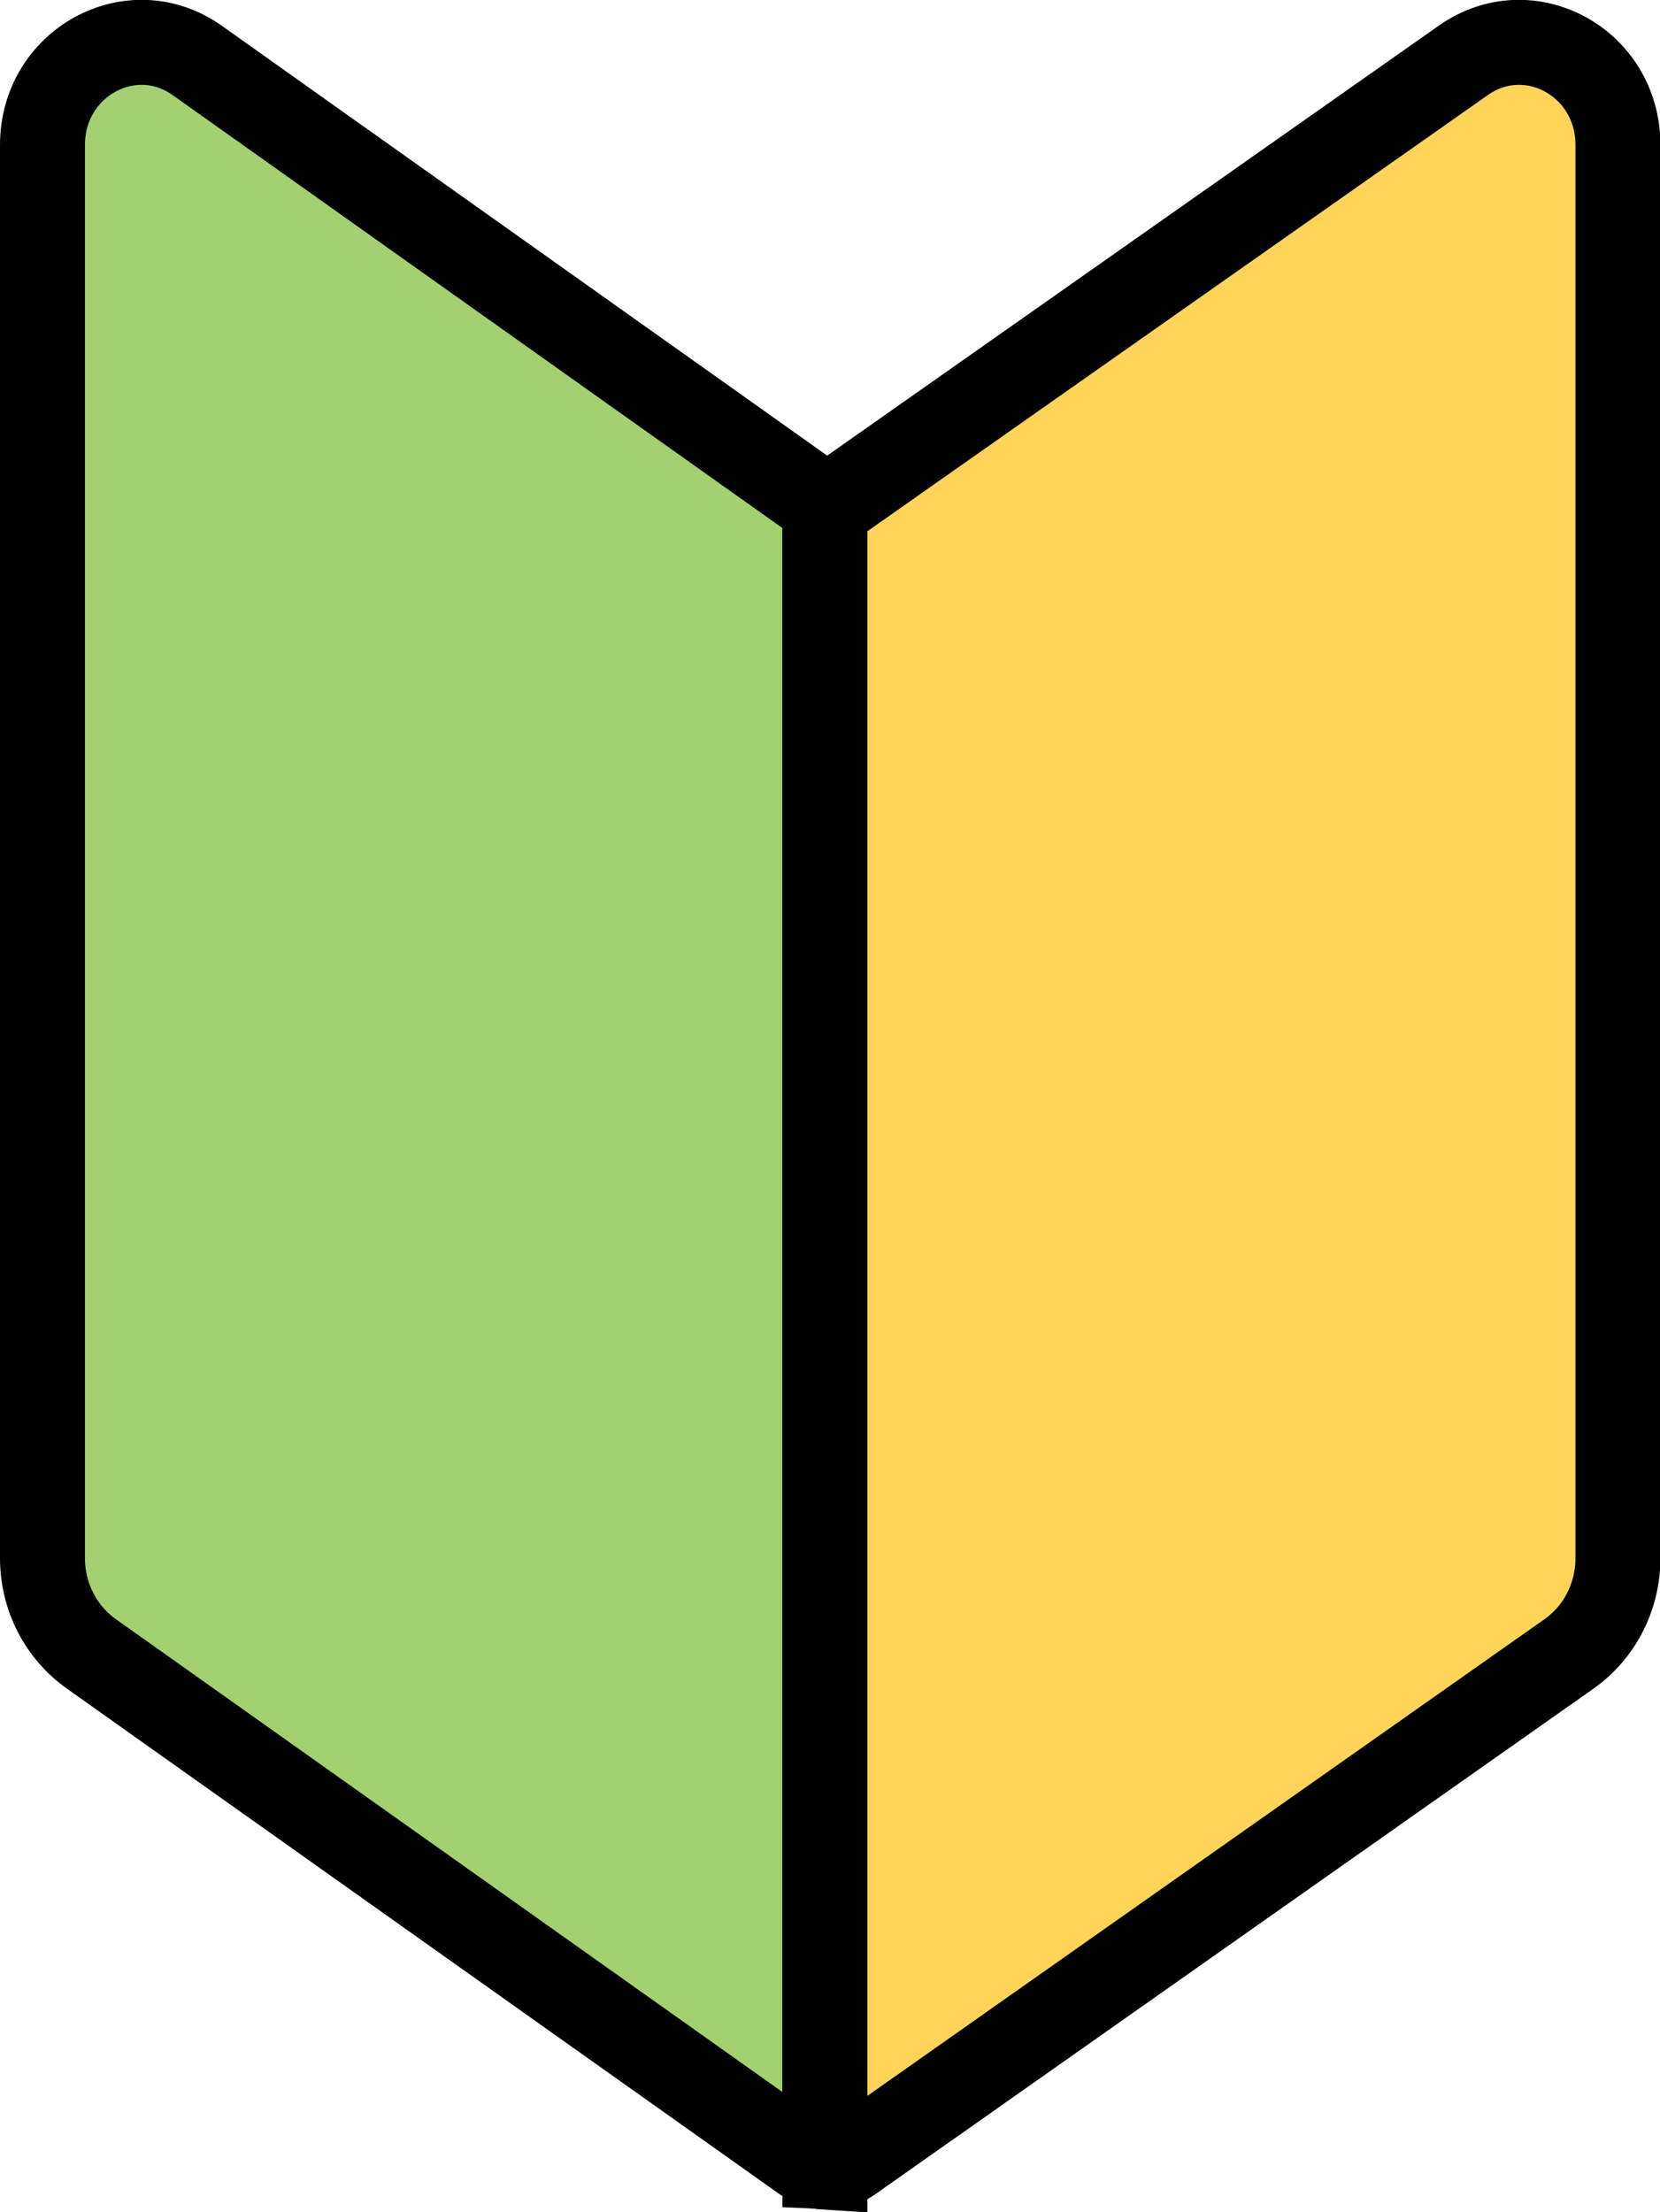 <?xml version="1.0" encoding="UTF-8"?>
<svg id="_レイヤー_2" data-name="レイヤー 2" xmlns="http://www.w3.org/2000/svg" viewBox="0 0 39.08 52.06">
  <defs>
    <style>
      .cls-1 {
        fill: #ffd458;
      }

      .cls-1, .cls-2 {
        stroke: #000;
        stroke-miterlimit: 10;
        stroke-width: 2px;
      }

      .cls-2 {
        fill: #a3d172;
      }
    </style>
  </defs>
  <g id="_アートボード1" data-name="アートボード1">
    <g>
      <path class="cls-2" d="m4.64,1.42c-1.54-1.09-3.64.05-3.64,1.99v33.26c0,.9.43,1.74,1.15,2.25l16.81,11.92c.13.1.3.15.46.16V11.91L4.64,1.42Z"/>
      <path class="cls-1" d="m34.45,1.42l-14.97,10.52-.06-.04v39.09c.2.01.41-.04.58-.15l16.94-11.92c.72-.51,1.15-1.35,1.15-2.25V3.41c0-1.94-2.09-3.08-3.64-1.99Z"/>
    </g>
  </g>
</svg>